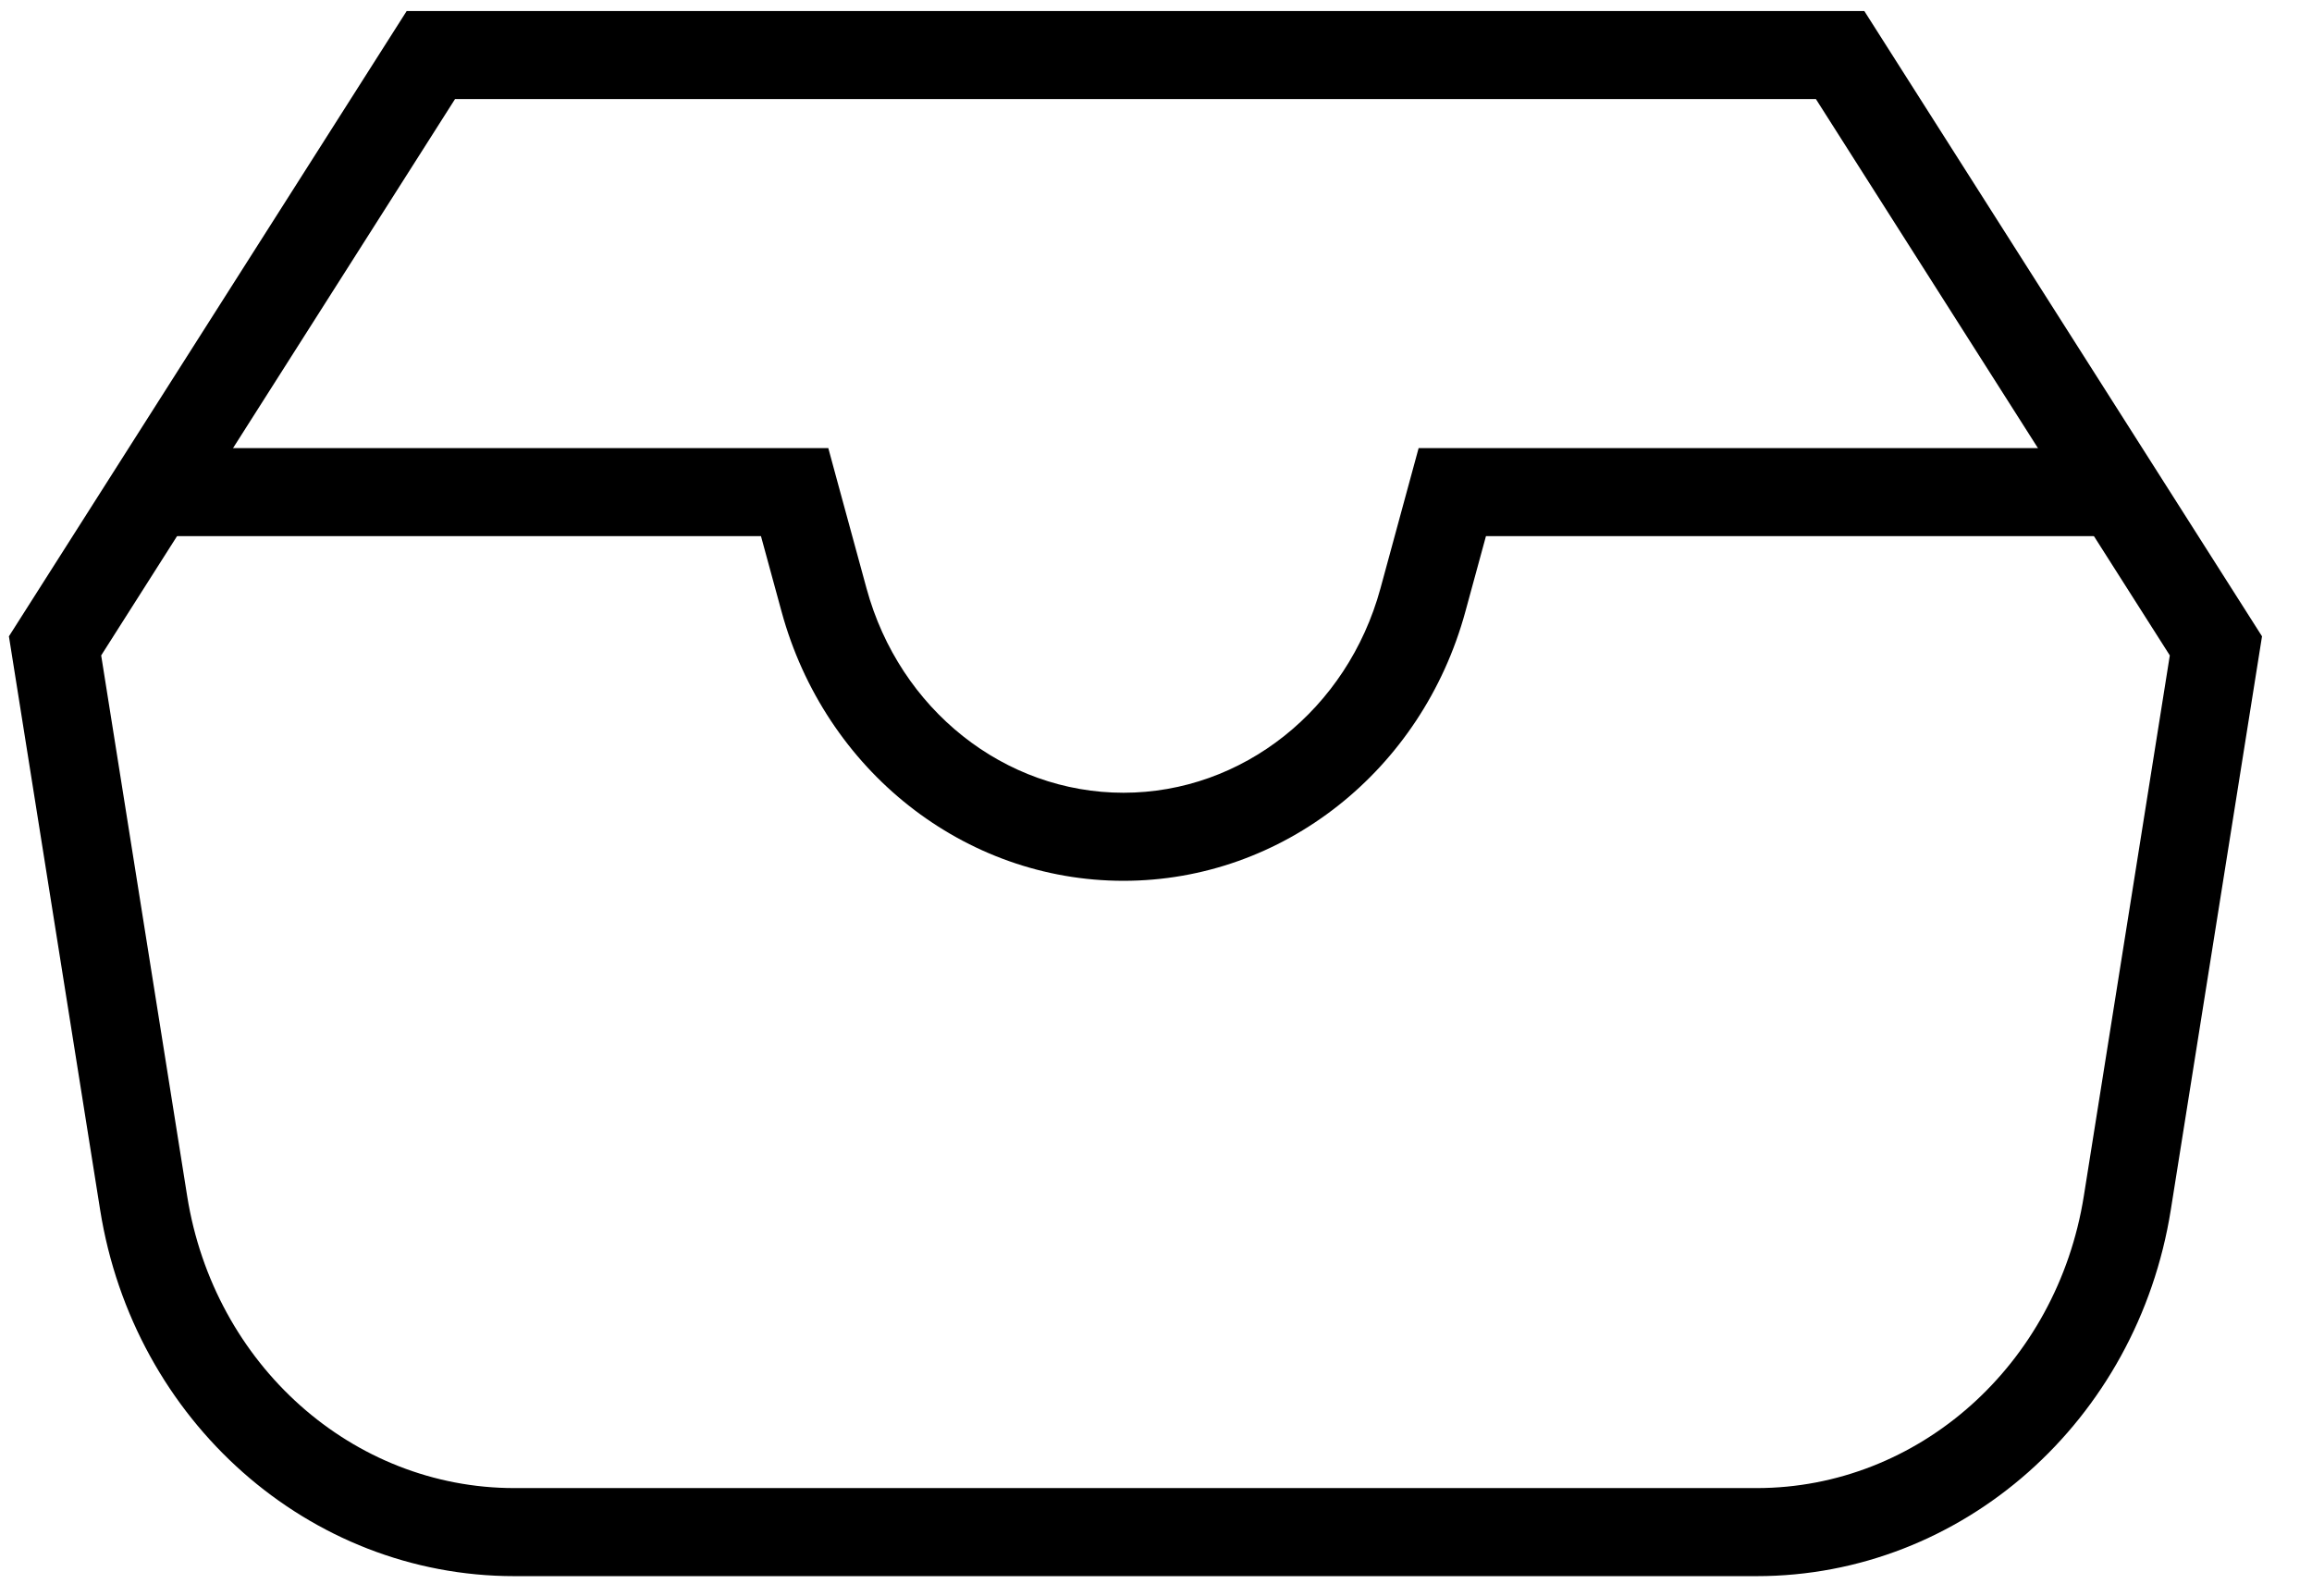 <?xml version="1.0" encoding="UTF-8"?>
<svg width="42px" height="29px" viewBox="0 0 42 29" version="1.1" xmlns="http://www.w3.org/2000/svg" xmlns:xlink="http://www.w3.org/1999/xlink">
    <!-- Generator: Sketch 43.2 (39069) - http://www.bohemiancoding.com/sketch -->
    <title>Group 3</title>
    <desc>Created with Sketch.</desc>
    <defs></defs>
    <g id="Results" stroke="none" stroke-width="1" fill="none" fill-rule="evenodd">
        <g id="Web-Results-Desktop" transform="translate(-491, -399)" fill-rule="nonzero" fill="#000000">
            <g id="Results1" transform="translate(0, 374)">
                <g id="Group-4" transform="translate(472, 0)">
                    <g id="Group-3" transform="translate(19, 25)">
                        <path d="M39.417,11.908 L37.855,21.73 C37.367,24.799 34.849,27.036 31.911,27.036 L9.343,27.036 C6.406,27.036 3.887,24.799 3.4,21.73 L1.838,11.908 L8.266,1.8 L30.014,1.8 L30.014,0.2 L7.388,0.2 L0.162,11.561 L1.819,21.981 C2.429,25.815 5.606,28.636 9.343,28.636 L31.911,28.636 C35.649,28.636 38.826,25.815 39.435,21.981 L41.092,11.561 L33.867,0.2 L28.308,0.2 L28.308,1.8 L32.988,1.8 L39.417,11.908 Z" id="Stroke-5"></path>
                        <path d="M14.198,11.112 C14.985,14.001 17.517,16.003 20.409,16.003 C23.301,16.003 25.833,14.001 26.62,11.112 L26.994,9.741 L38.218,9.741 L38.218,8.141 L25.771,8.141 L25.077,10.692 C24.476,12.894 22.569,14.403 20.409,14.403 C18.25,14.403 16.342,12.894 15.742,10.692 L15.207,8.731 L15.047,8.141 L2.6,8.141 L2.6,9.741 L13.824,9.741 L14.198,11.112 Z" id="Stroke-7"></path>
                    </g>
                </g>
            </g>
        </g>
    </g>
</svg>